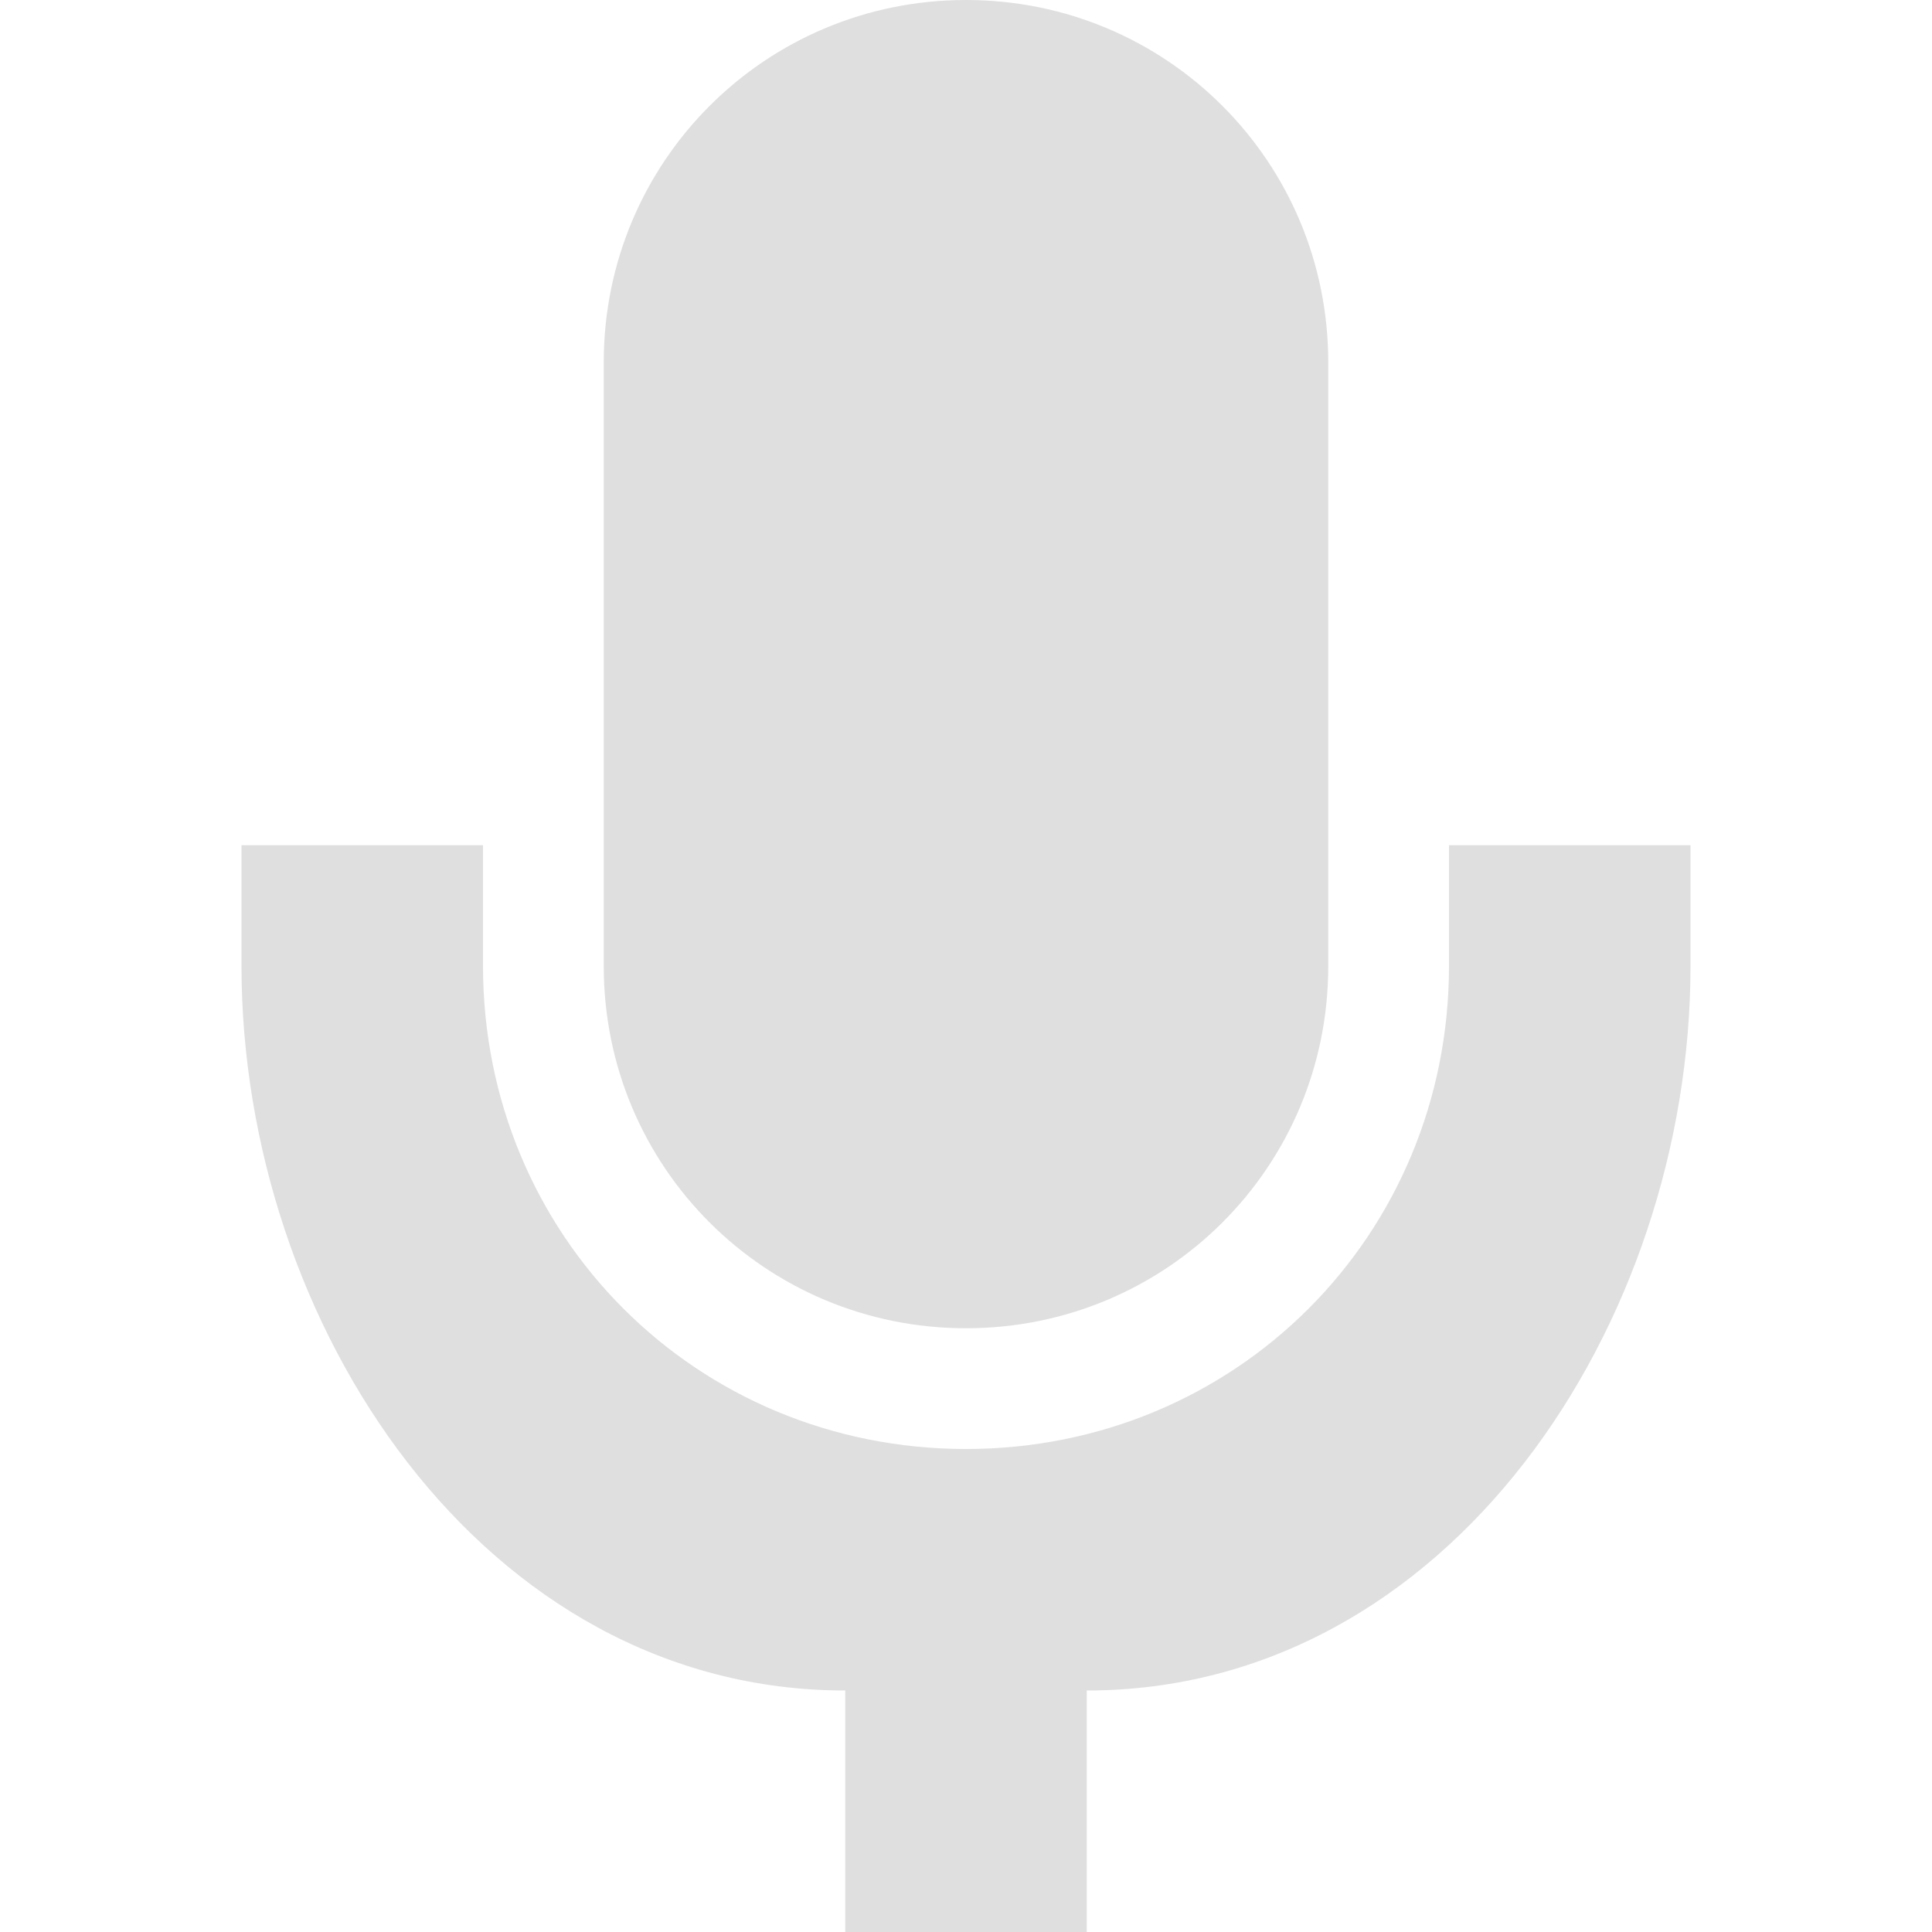 <svg width="16" height="16" version="1.1" xmlns="http://www.w3.org/2000/svg">
 <defs>
  <style id="current-color-scheme" type="text/css">.ColorScheme-Text { color:#dfdfdf; } .ColorScheme-Highlight { color:#4285f4; } .ColorScheme-NeutralText { color:#ff9800; } .ColorScheme-PositiveText { color:#4caf50; } .ColorScheme-NegativeText { color:#f44336; }</style>
 </defs>
 <path class="ColorScheme-Text" d="m8 0c-1.662 0-3 1.338-3 3v5.002c0 1.662 1.338 2.998 3 2.998 1.662 0 3-1.336 3-2.998v-5.002c0-1.662-1.338-3-3-3z" fill="#dfdfdf"/>
 <path class="ColorScheme-Text" d="m2 7v0.999c0 2.966 2 6.001 5 6.001v2h2v-2c3 0 5-3.035 5-6.001v-0.999h-2v0.999c0 2.234-1.767 4.001-4 4.001-2.233 0-4-1.767-4-4.001v-0.999z" fill="#dfdfdf"/>
</svg>
